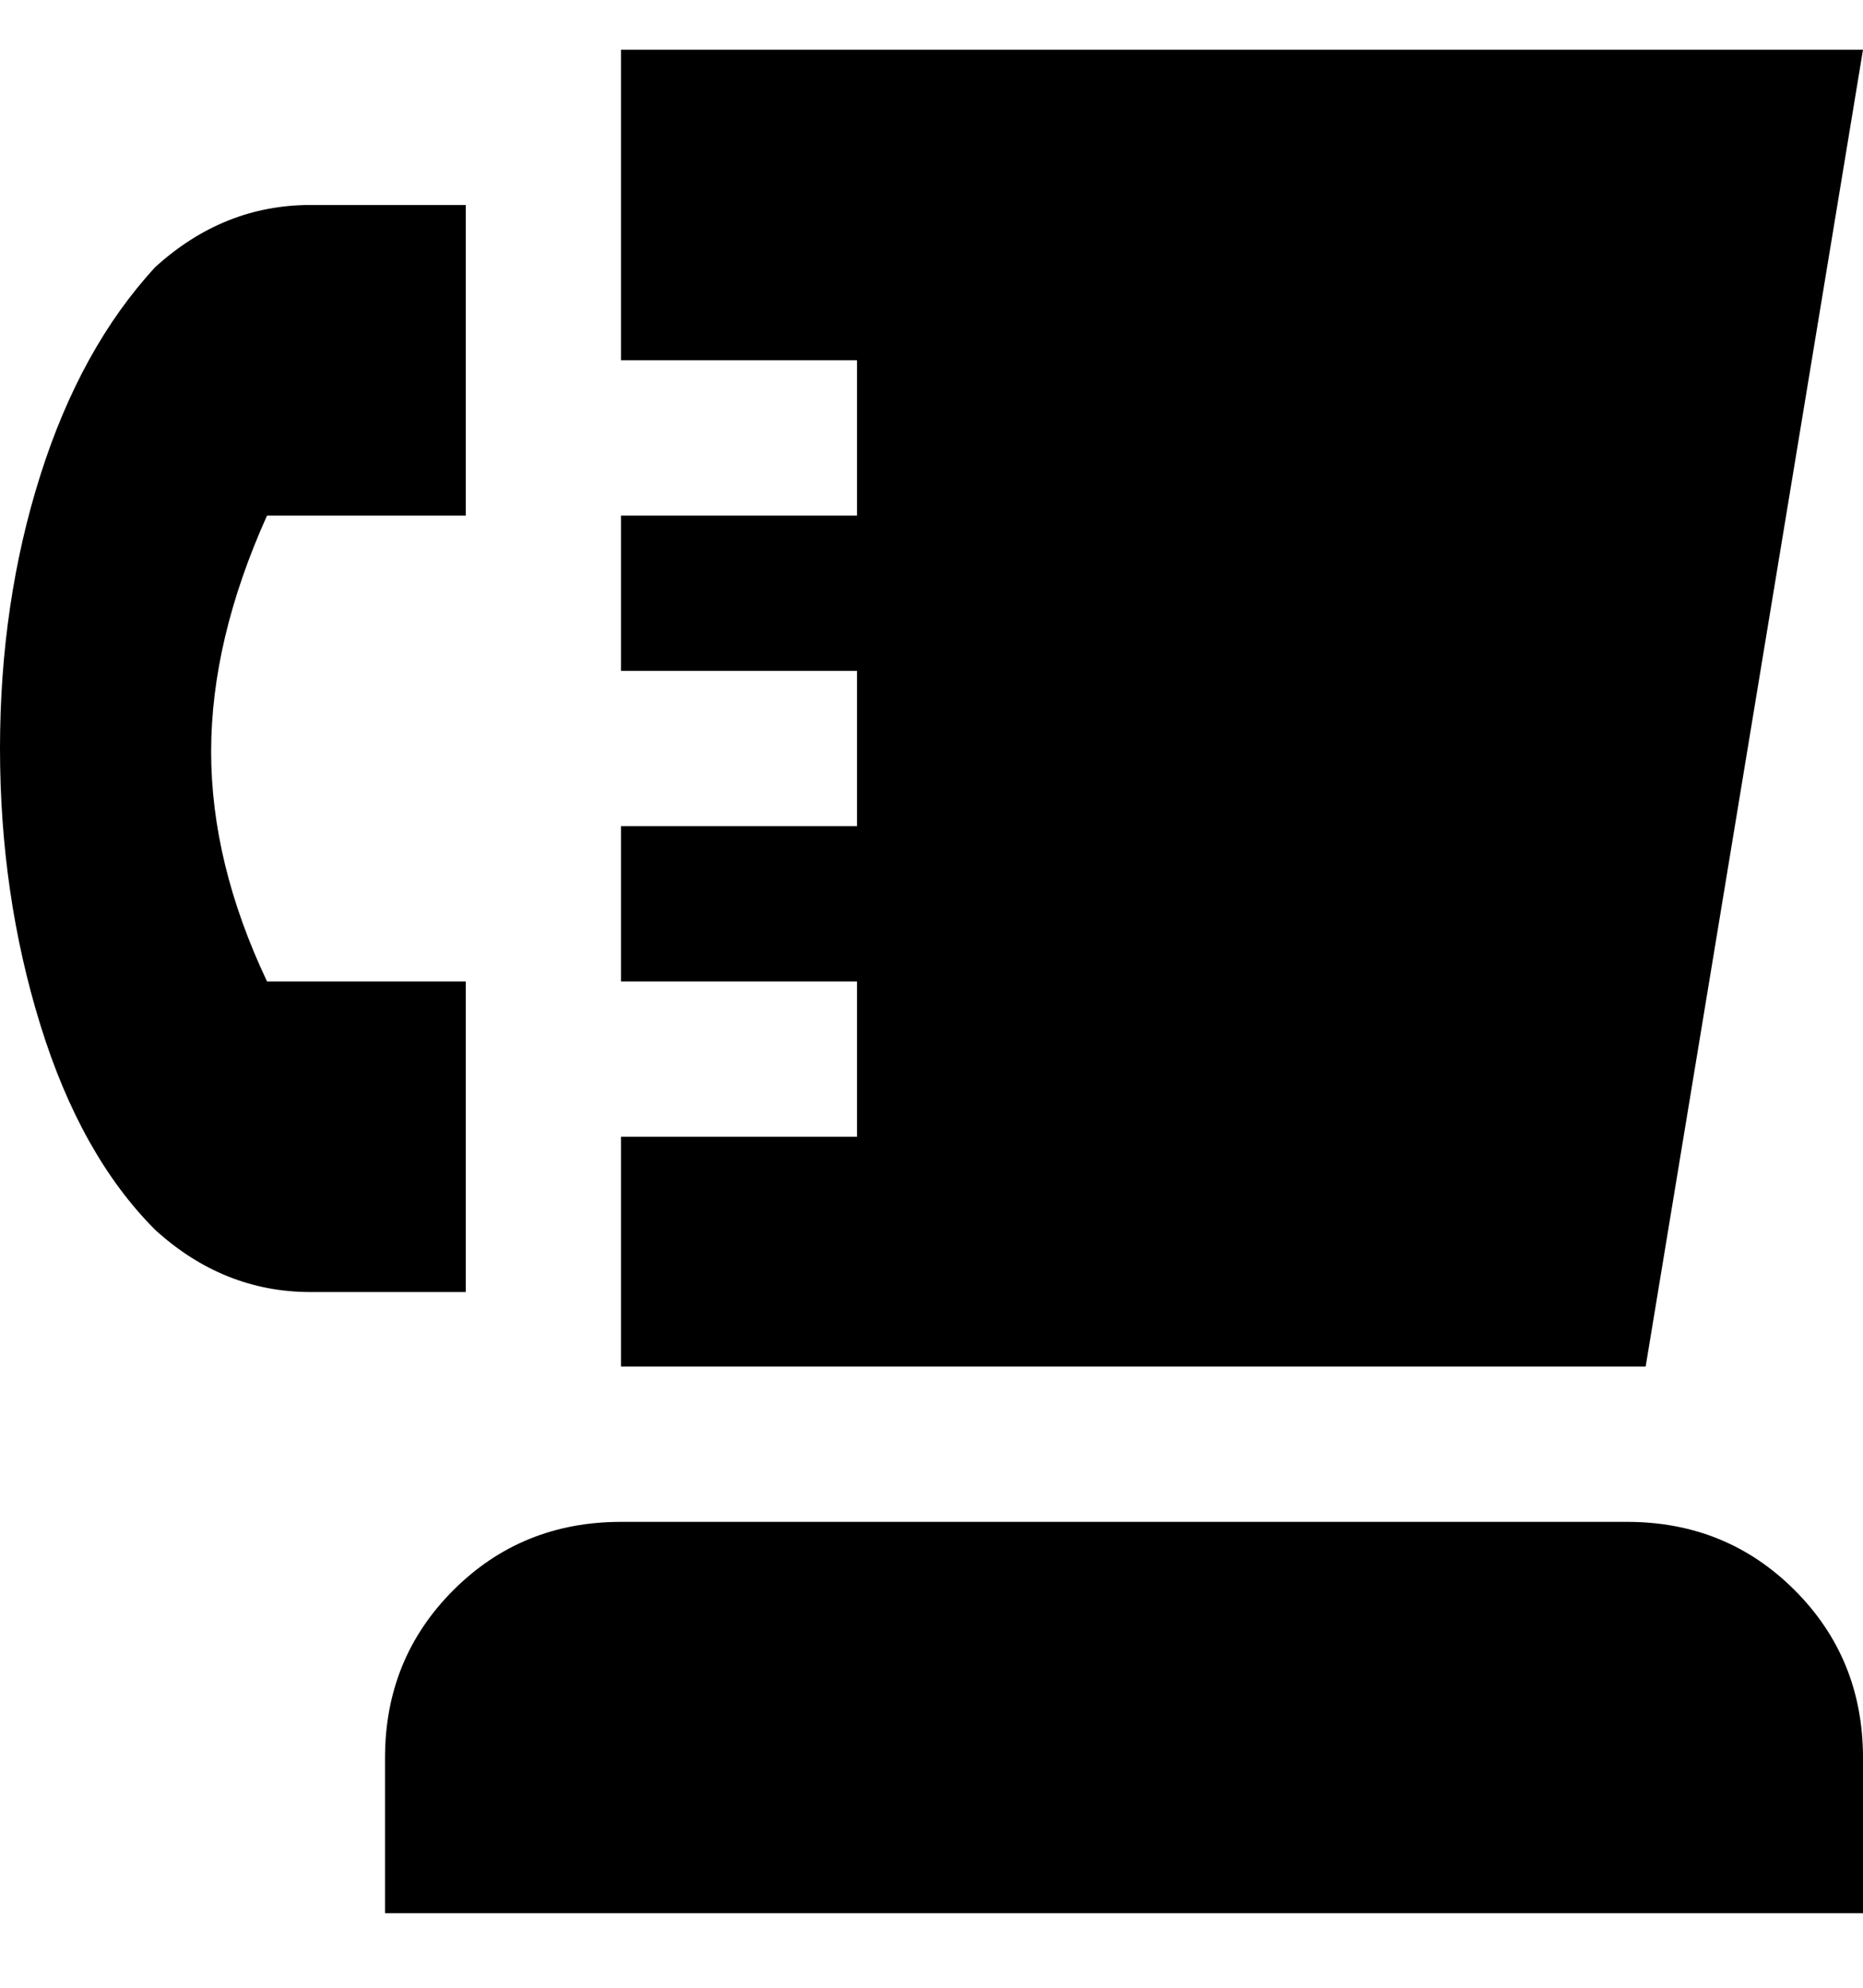 <svg viewBox="0 0 300 320" xmlns="http://www.w3.org/2000/svg"><path d="M75 208H50q-14 0-25-10-12-12-18.5-33T0 120.5q0-23.5 6.5-44T25 43q11-10 25-10h25v50H43q-9 20-9 38t9 37h32v50zm225 75q0-16-11-27t-27-11H100q-16 0-27 11t-11 27v25h238v-25zM100 183v37h165L300 8H100v50h38v25h-38v25h38v25h-38v25h38v25h-38z"/></svg>